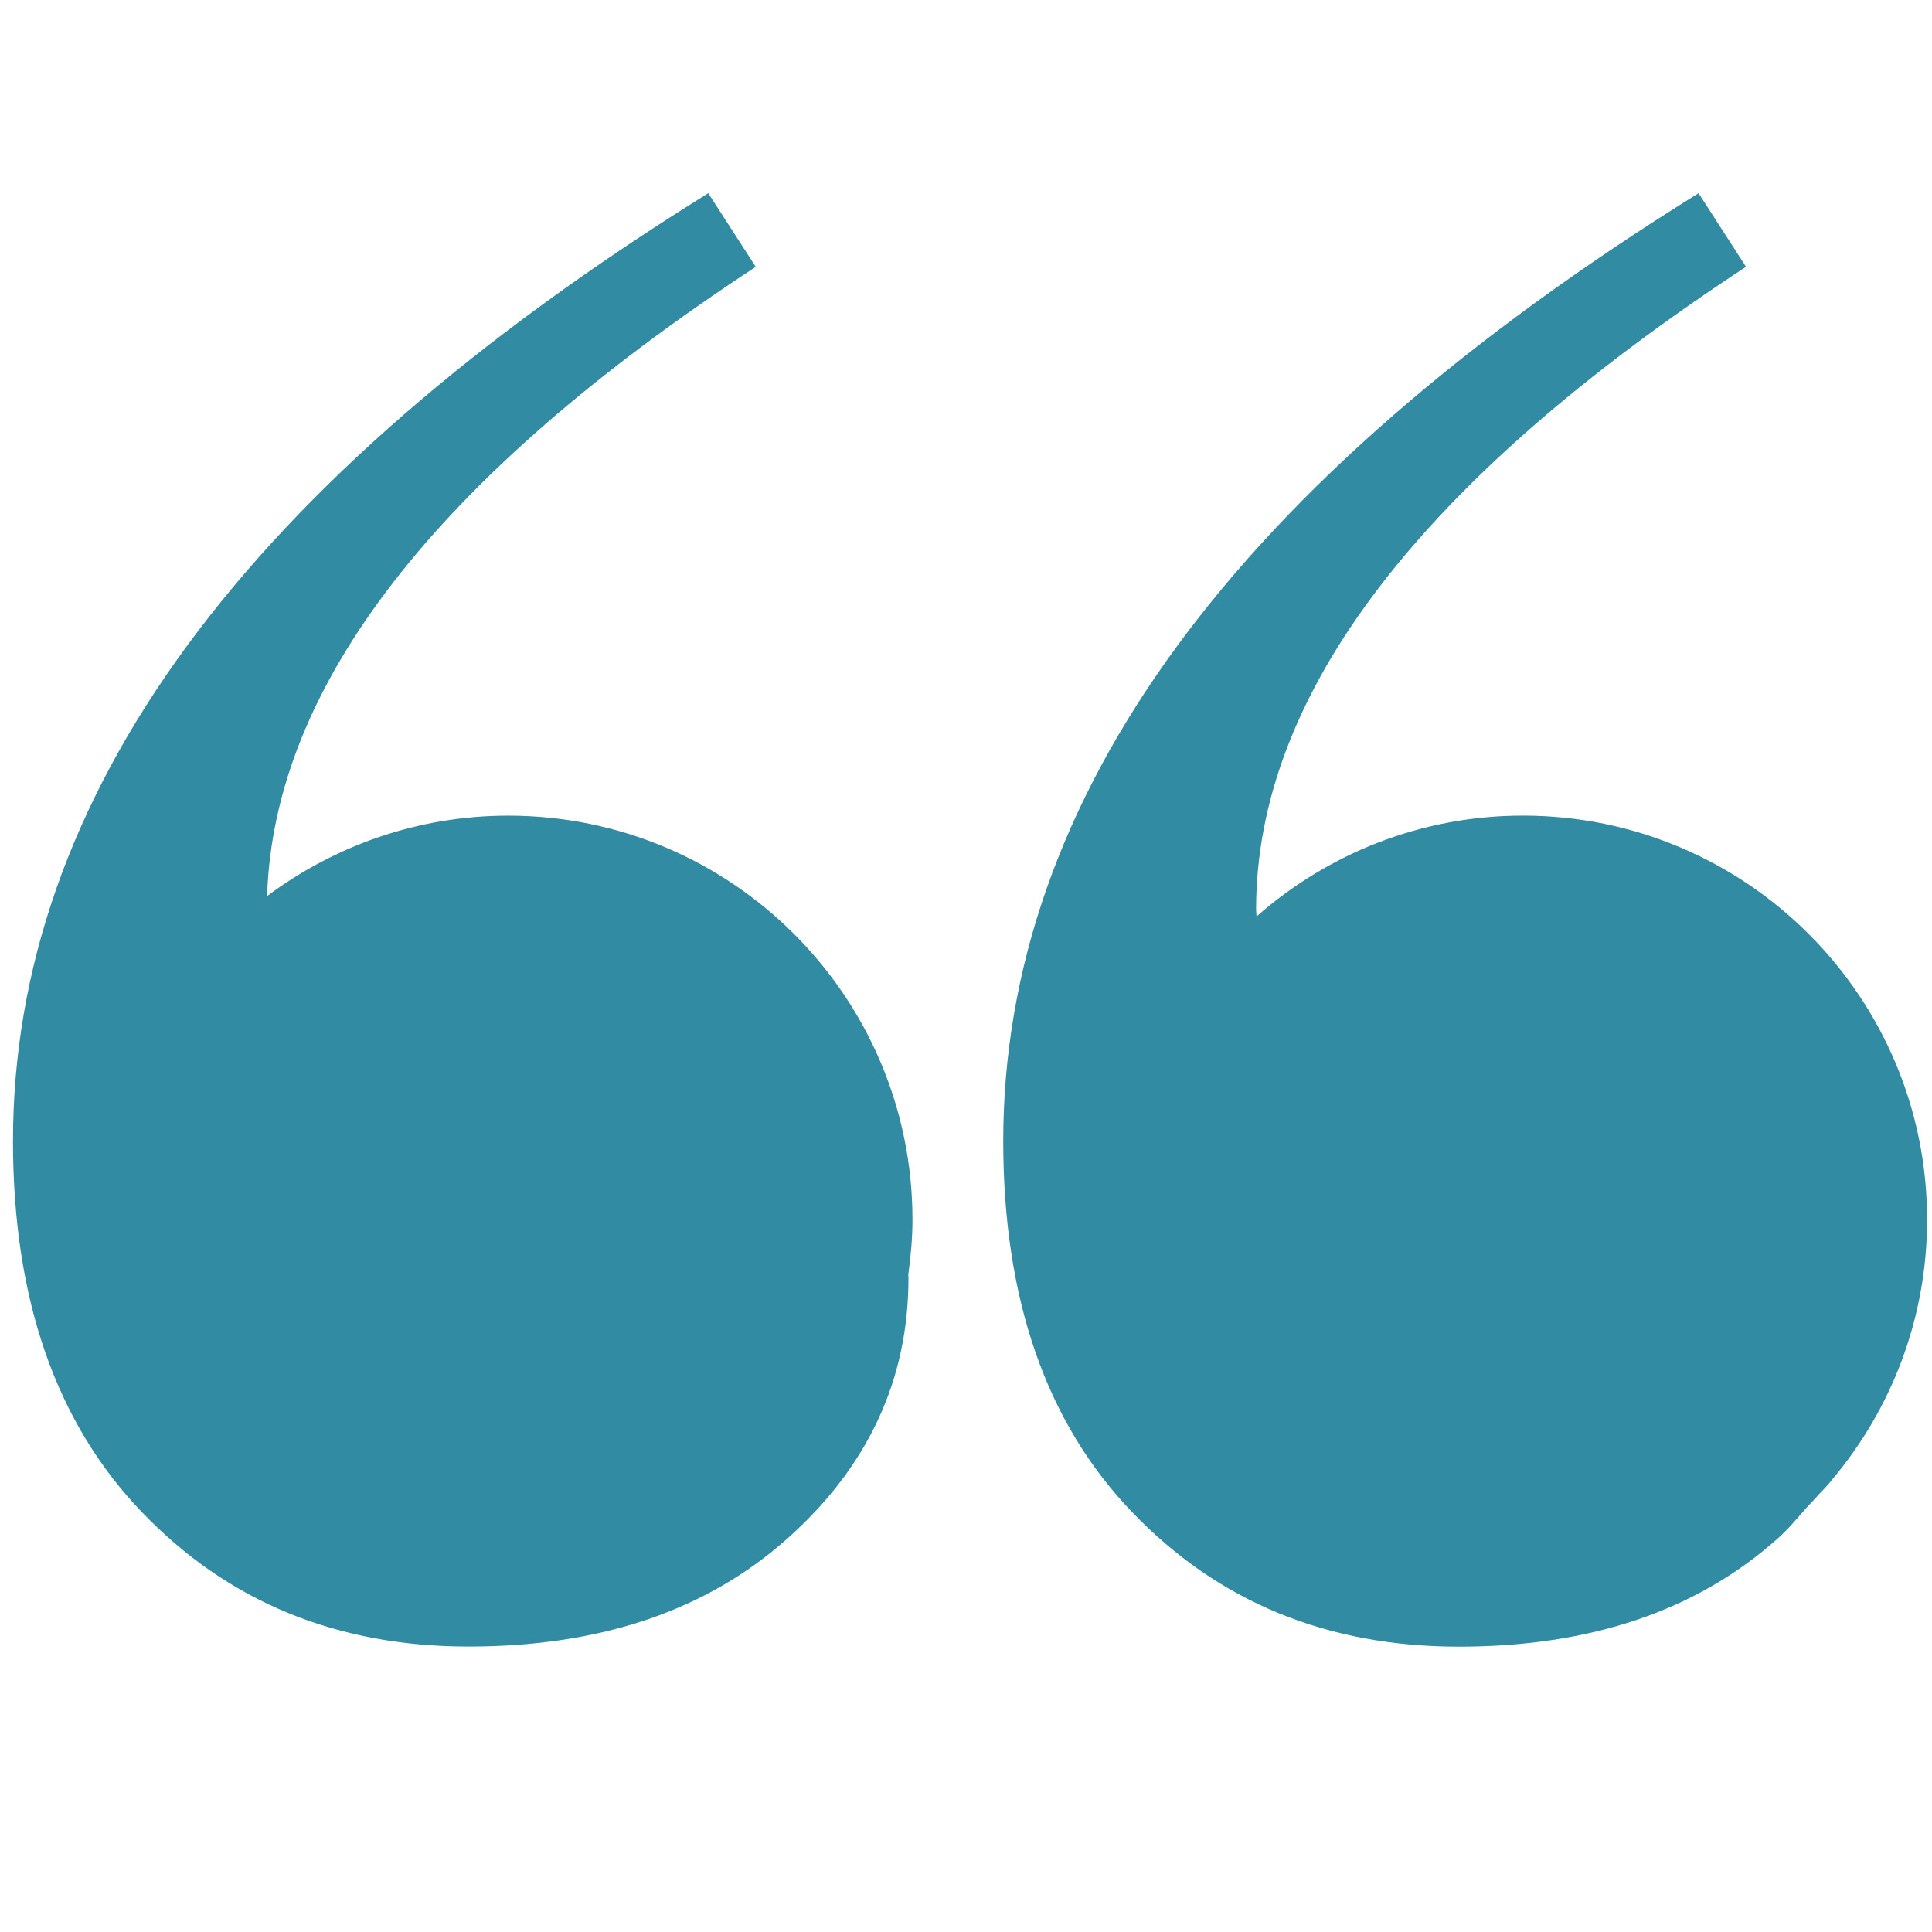 <svg xmlns="http://www.w3.org/2000/svg" xmlns:xlink="http://www.w3.org/1999/xlink" width="1080px" zoomAndPan="magnify" viewBox="0 0 810 810" height="1080px" preserveAspectRatio="xMidYMid meet" version="1.0" aria-hidden="true"><defs><linearGradient class="cerosgradient" data-cerosgradient="true" id="CerosGradient_idd395f956b" gradientUnits="userSpaceOnUse" x1="50%" y1="100%" x2="50%" y2="0%"><stop offset="0%" stop-color="#d1d1d1"/><stop offset="100%" stop-color="#d1d1d1"/></linearGradient><linearGradient/><clipPath id="9df62c08a3"><path d="M 5.445 81 L 383 81 L 383 690.75 L 5.445 690.75 Z M 5.445 81 " clip-rule="nonzero"/></clipPath><clipPath id="cd0c28e9b763c00d7b43a2e"><path d="M 420 81 L 807.945 81 L 807.945 690.75 L 420 690.75 Z M 420 81 " clip-rule="nonzero"/></clipPath></defs><g clip-path="url(#9df62c08a3)"><path fill="#318ba2" d="M 213.109 341.973 C 175.152 341.973 140.219 354.617 111.984 375.68 C 114.762 287.77 182.734 199.828 316.848 111.875 L 296.945 81 C 102.621 201.707 5.445 334.184 5.445 478.406 C 5.445 544.633 23.469 596.535 59.551 634.027 C 95.605 671.59 141.262 690.324 196.465 690.324 C 251.703 690.324 296.207 675.258 330.082 645.074 C 363.93 614.934 380.879 578.469 380.879 535.809 C 380.879 535.328 380.793 534.973 380.793 534.461 C 381.828 526.895 382.559 519.25 382.559 511.348 C 382.559 417.832 306.664 341.973 213.109 341.973 Z M 213.109 341.973 " fill-opacity="1" fill-rule="nonzero"/></g><g clip-path="url(#cd0c28e9b763c00d7b43a2e)"><path fill="#318ba2" d="M 760.969 628.297 C 763.16 625.762 765.816 623.348 767.828 620.699 C 792.785 591.184 807.945 553.082 807.945 511.355 C 807.945 417.84 732.07 341.957 638.516 341.957 C 595.66 341.957 556.652 357.988 526.797 384.238 C 526.797 383.195 526.629 382.312 526.629 381.238 C 526.629 291.469 595.074 201.652 732.023 111.855 L 712.137 81 C 517.785 201.707 420.613 334.184 420.613 478.438 C 420.613 544.668 438.637 596.559 474.73 634.051 C 510.781 671.613 556.426 690.371 611.629 690.371 C 666.836 690.371 711.398 675.281 745.246 645.082 C 750.039 640.871 753.754 636.137 757.855 631.621 C 758.938 630.543 759.91 629.422 760.969 628.297 Z M 760.969 628.297 " fill-opacity="1" fill-rule="nonzero"/></g></svg>